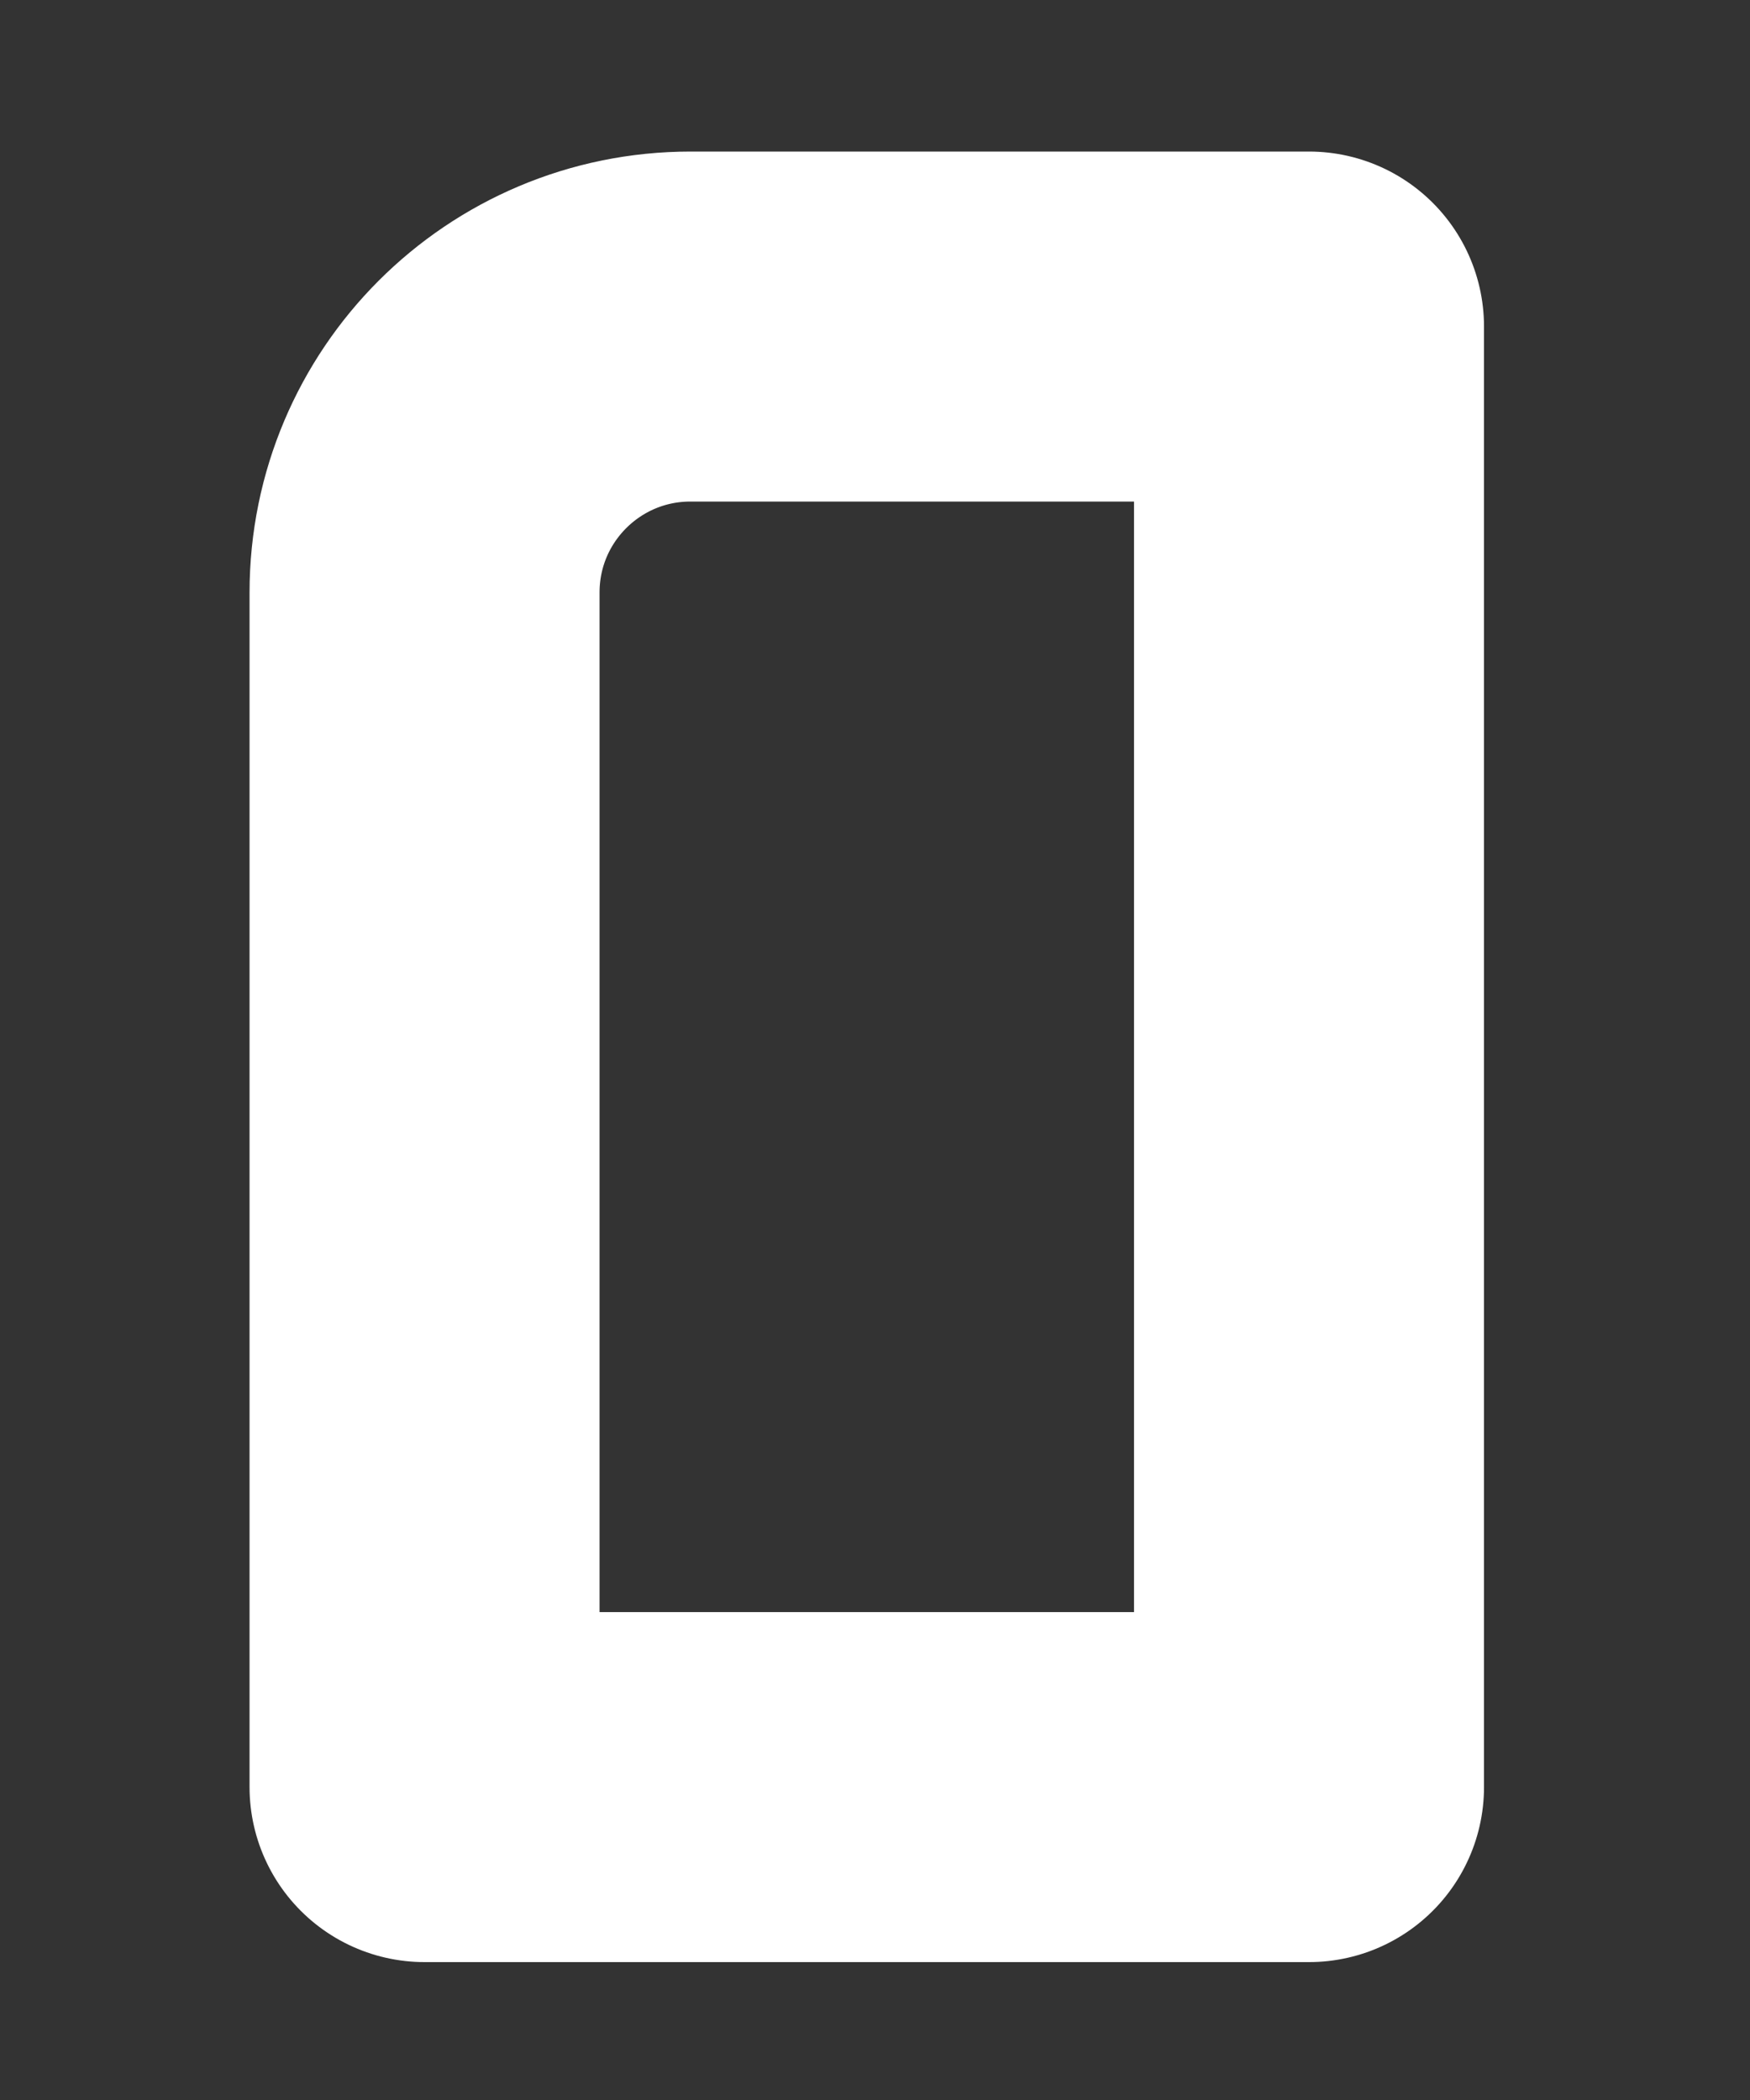 <?xml version="1.0" encoding="UTF-8" standalone="no"?><svg width='5' height='6' viewBox='0 0 5 6' fill='none' xmlns='http://www.w3.org/2000/svg'>
<rect x="0" y="0" width="5" height="6" fill="#333333" stroke="none"/>
<path d='M3.74 0.933H1.973C1.553 0.933 1.213 1.273 1.213 1.693V5.106H3.74V0.933V0.933Z' stroke='white' stroke-miterlimit='10' stroke-linecap='round' stroke-linejoin='round'/>
</svg>
